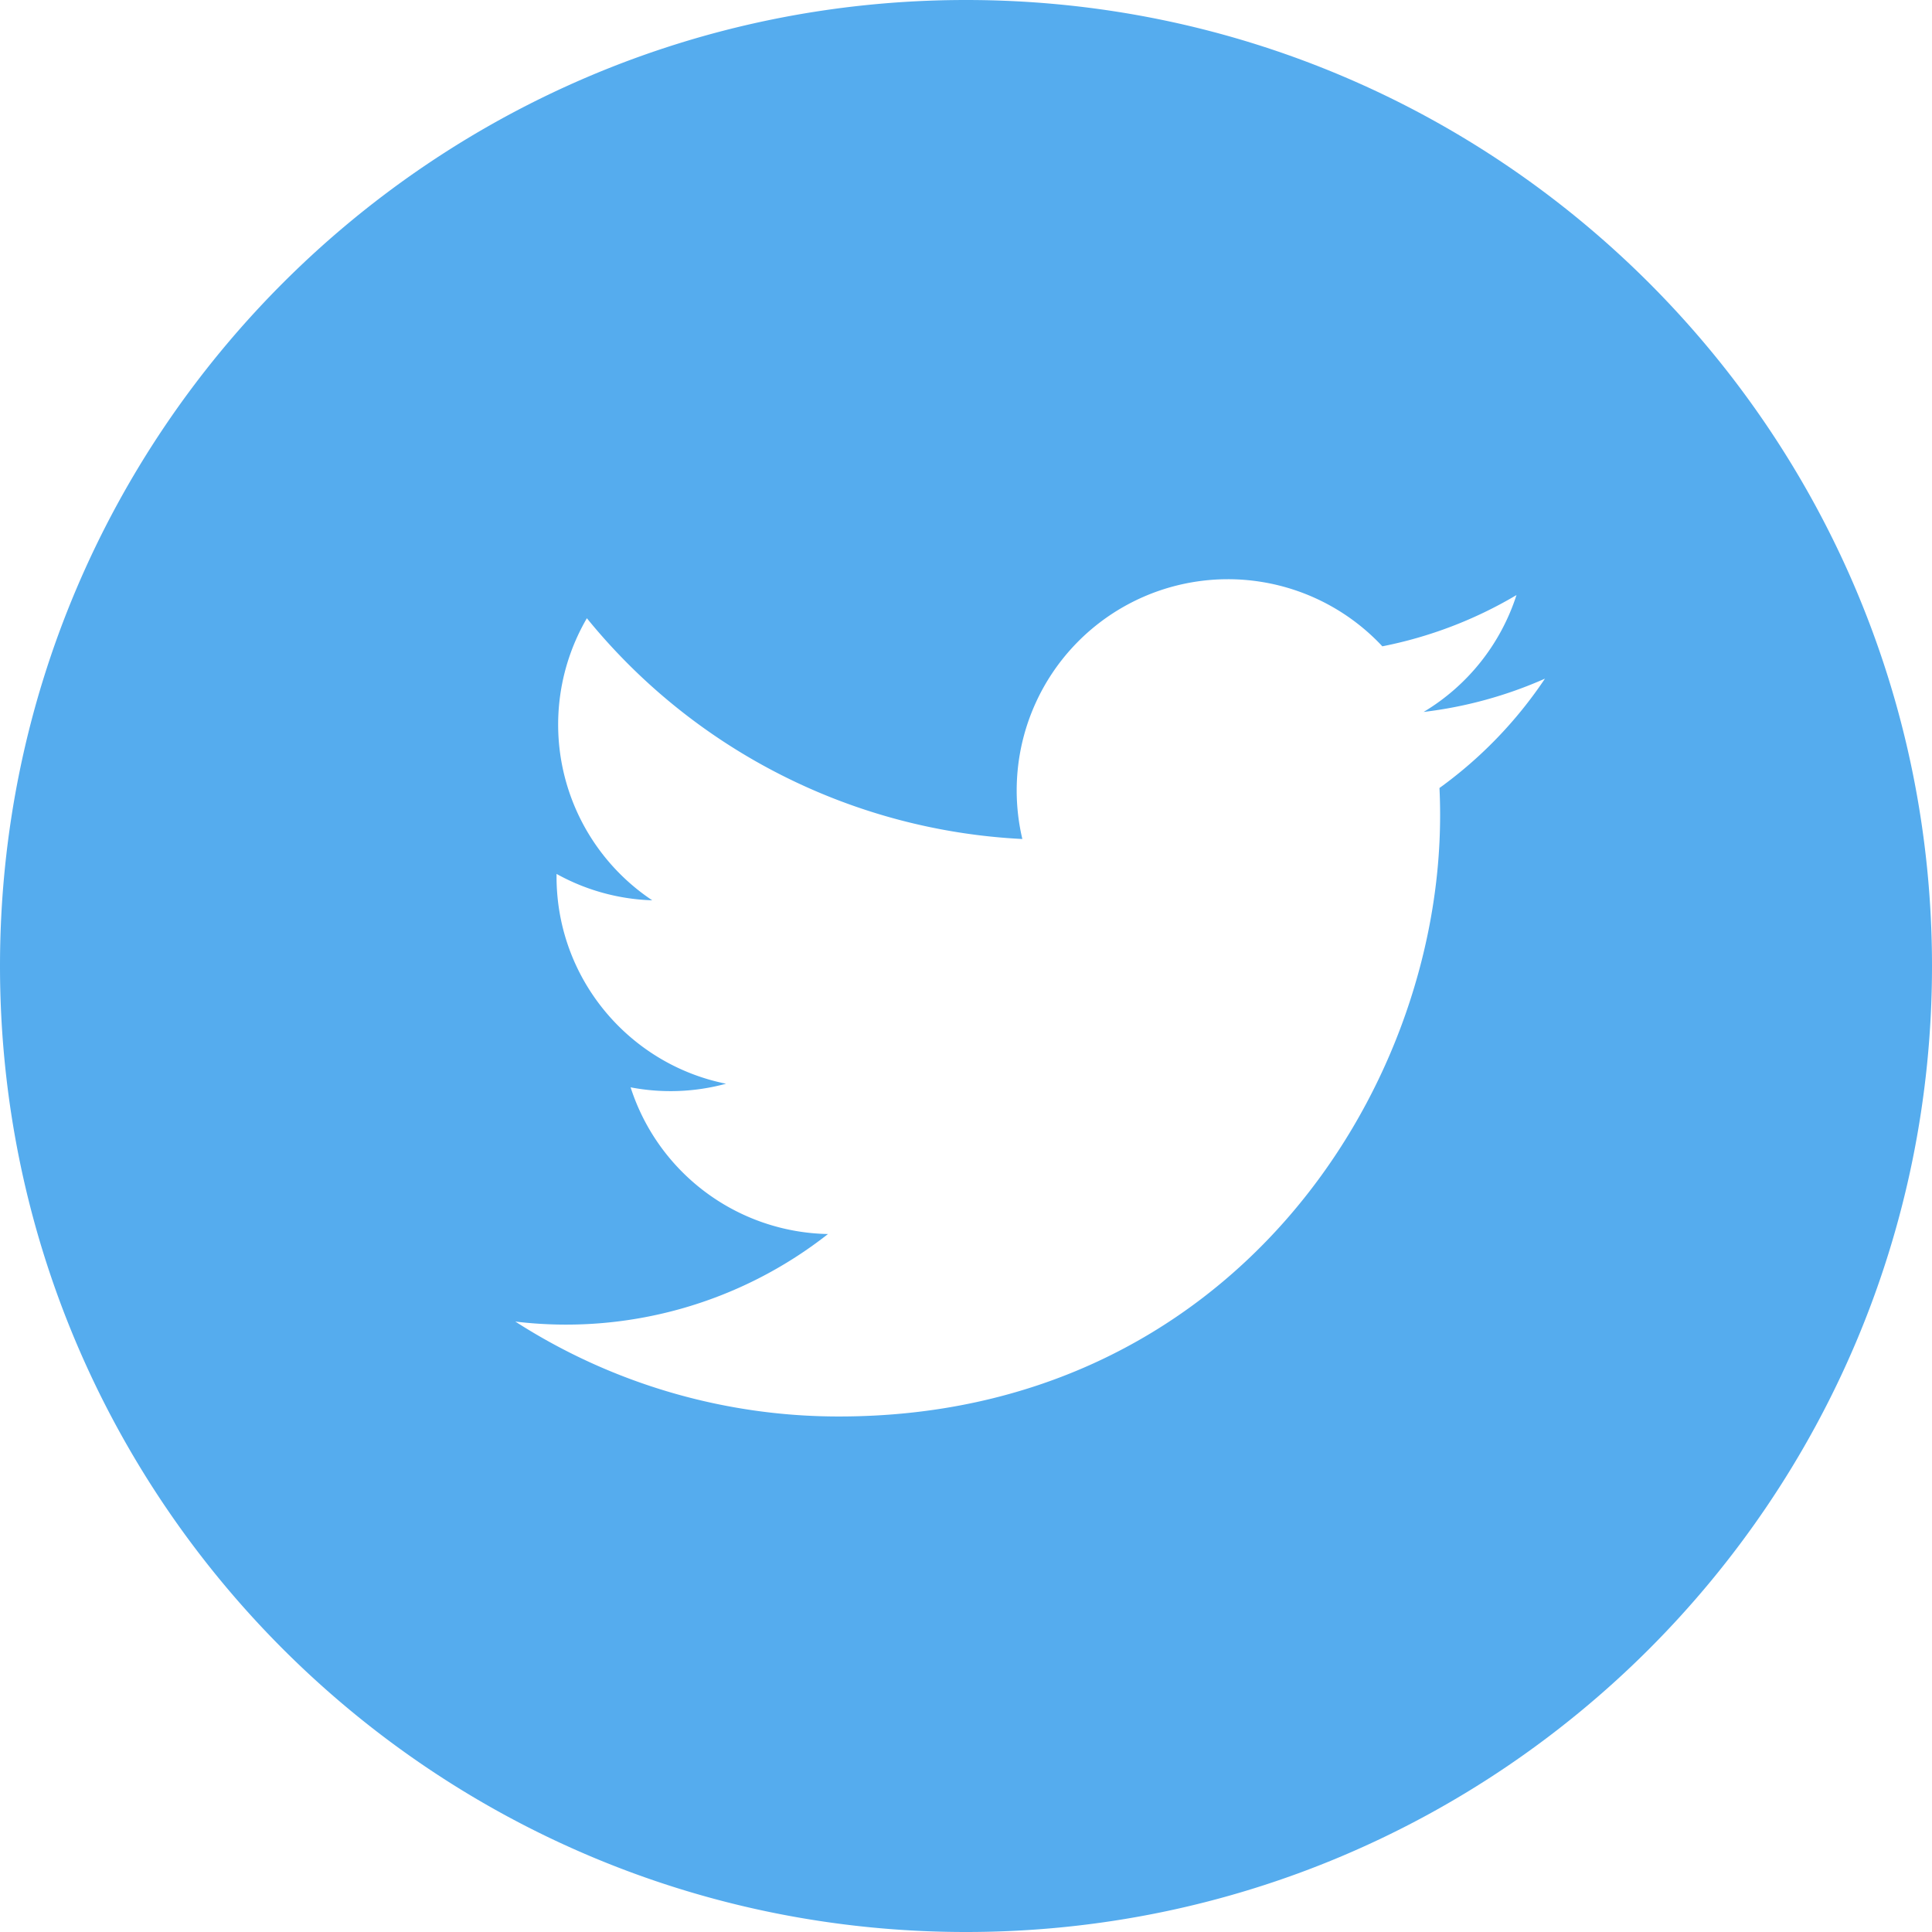 <svg width="30" height="30" viewBox="0 0 30 30" xmlns="http://www.w3.org/2000/svg"><title>17665872-3633-4A23-A26F-CDA8C0ED8B45</title><path d="M15 30C6.716 30 0 23.284 0 15 0 6.716 6.716 0 15 0c8.284 0 15 6.716 15 15 0 8.284-6.716 15-15 15zm-7-9.48a9.284 9.284 0 0 0 5.029 1.475c6.034 0 9.333-5 9.333-9.334a8.58 8.58 0 0 0-.01-.425 6.667 6.667 0 0 0 1.638-1.698 6.56 6.56 0 0 1-1.884.517 3.292 3.292 0 0 0 1.442-1.815 6.574 6.574 0 0 1-2.083.796 3.28 3.28 0 0 0-5.59 2.992A9.313 9.313 0 0 1 9.113 9.6a3.279 3.279 0 0 0 1.015 4.38 3.269 3.269 0 0 1-1.486-.41v.041c0 1.59 1.13 2.916 2.632 3.217a3.285 3.285 0 0 1-1.482.056 3.284 3.284 0 0 0 3.065 2.278A6.583 6.583 0 0 1 8 20.521z" fill="#55ACEE" fill-rule="evenodd"/></svg>